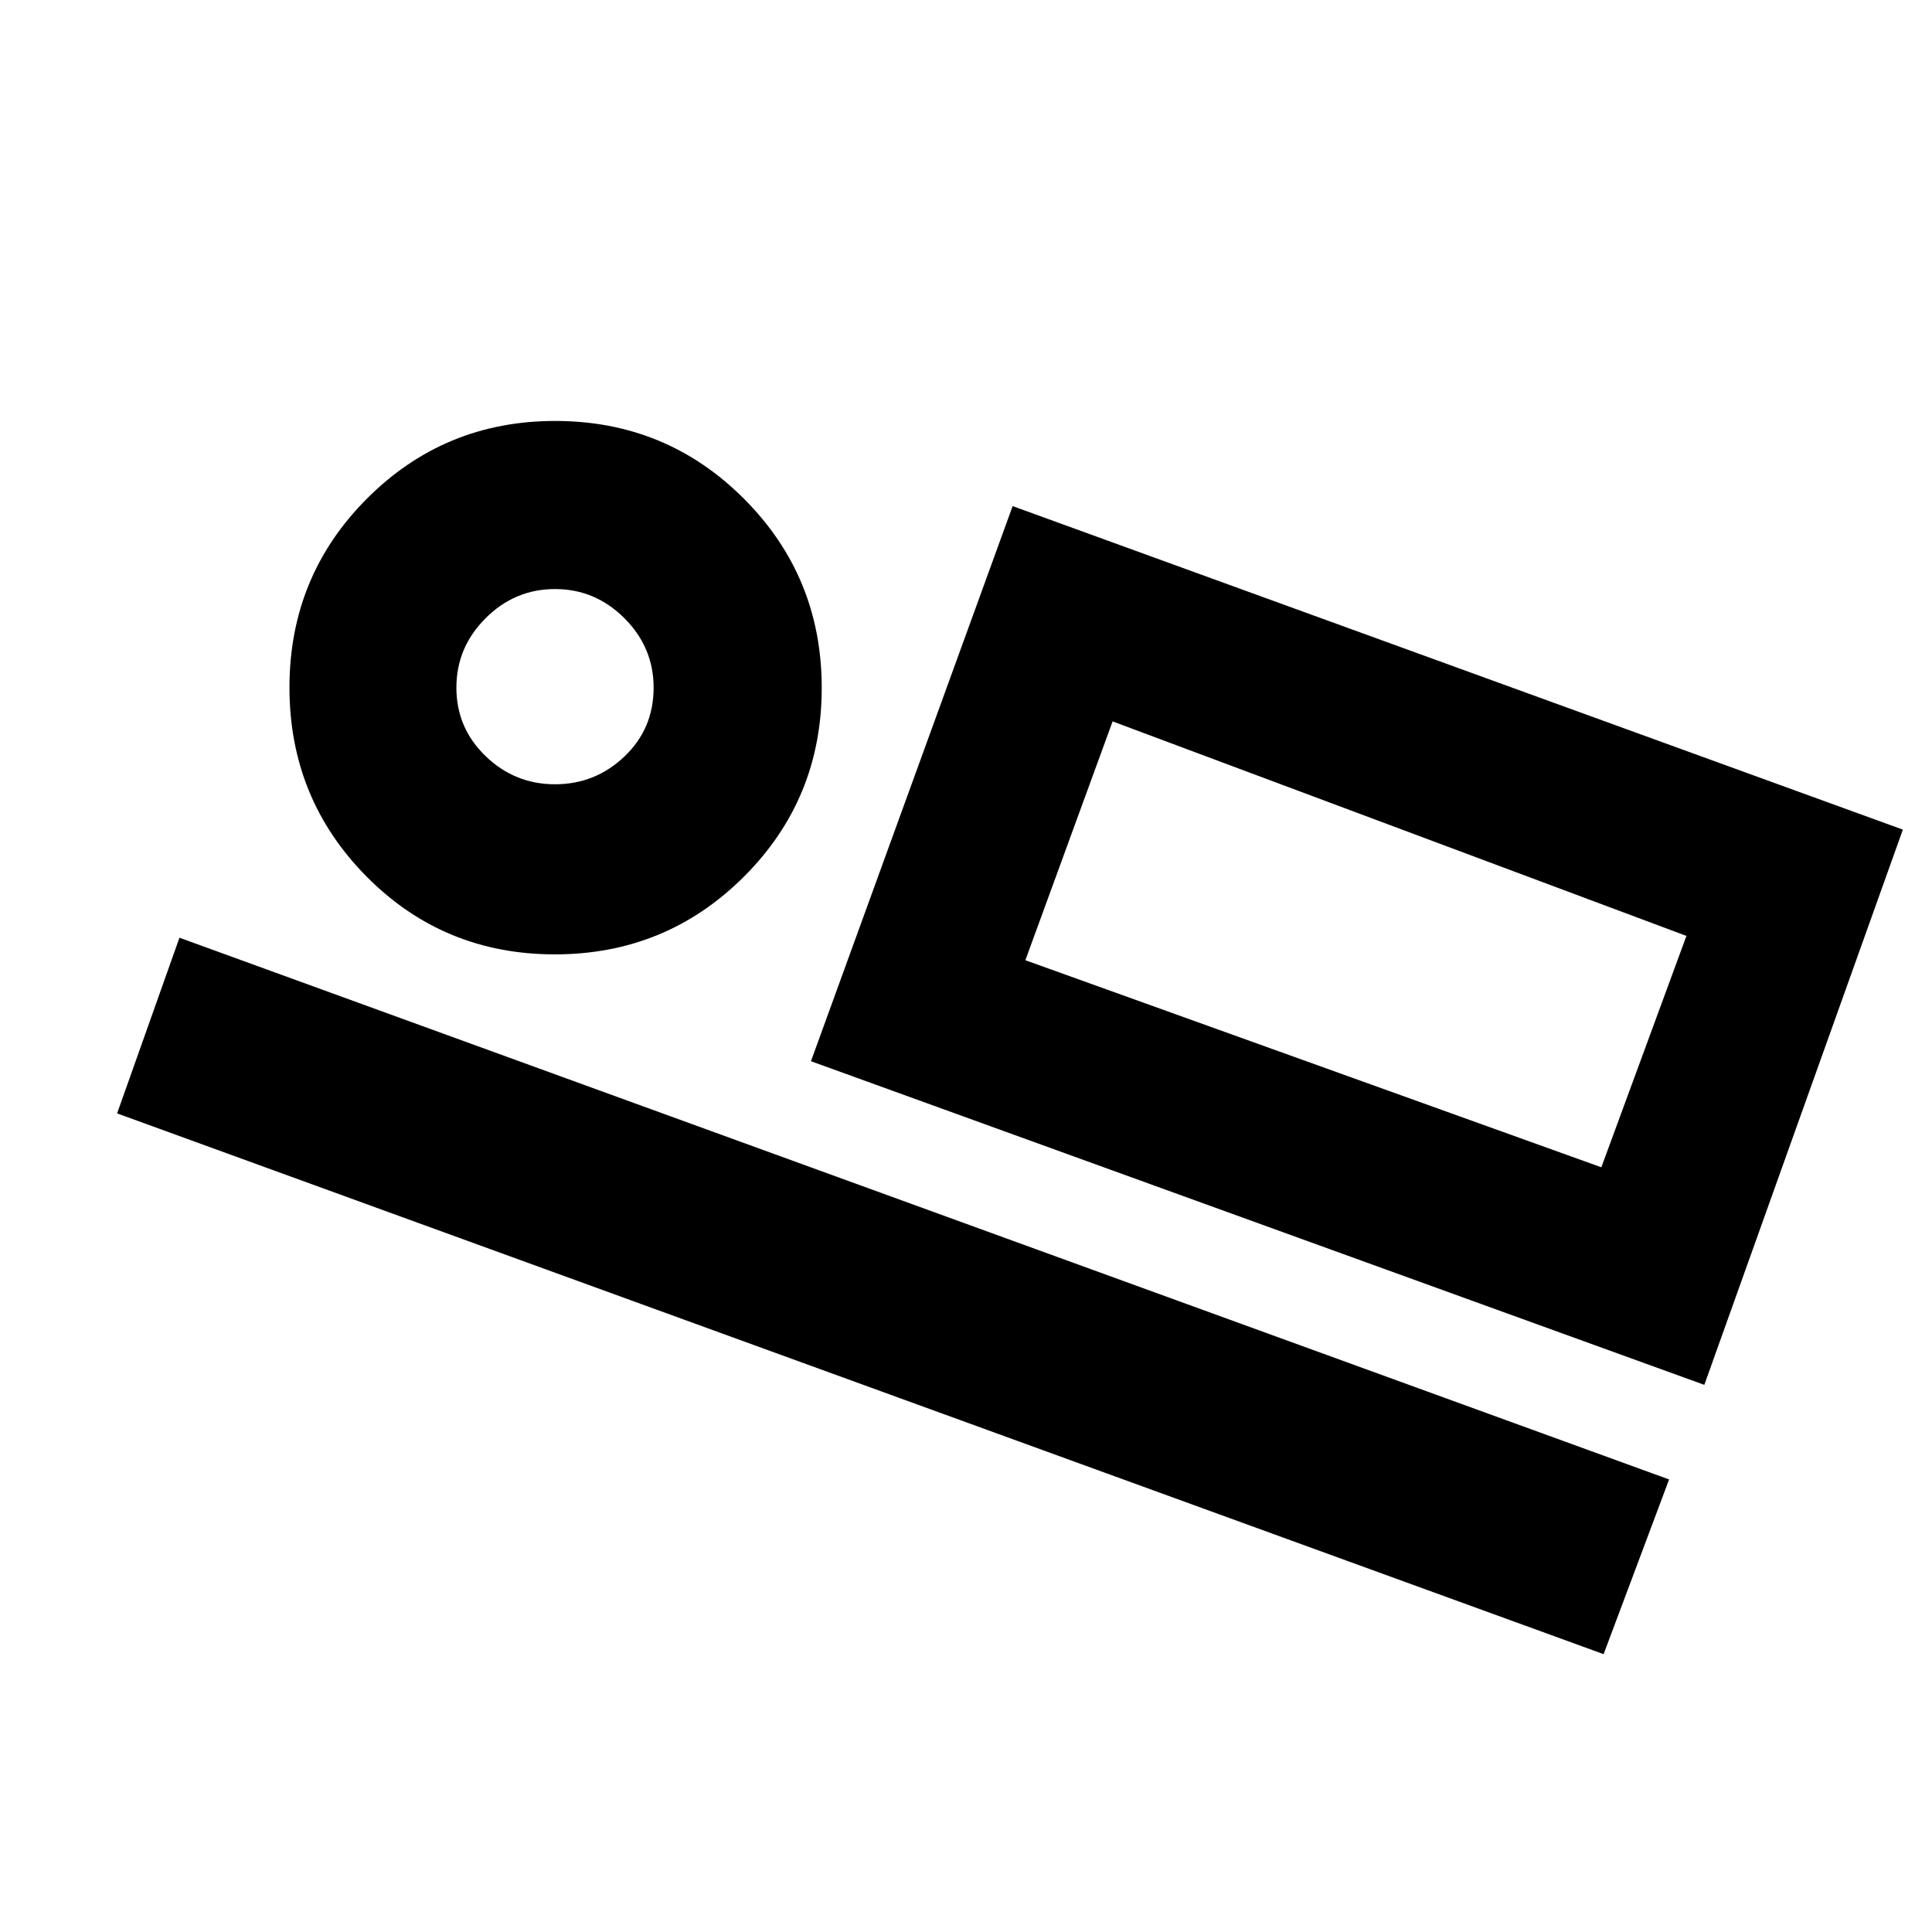 <svg xmlns="http://www.w3.org/2000/svg" height="20" viewBox="0 -960 960 960" width="20"><path d="M846.87-271.87 402.96-432.69l100.22-275.83 442.34 160.76-98.65 275.89ZM552.85-601.54 509.5-482.87l43.35-118.67Zm243.98 463.48L58.19-406.76l30.98-87.3 740.2 269.19-32.54 86.81ZM275.69-485.78q-55.26 0-93.56-38.68-38.3-38.68-38.3-93.94 0-55.25 38.5-93.84 38.51-38.59 93.51-38.59 55.24 0 93.85 38.68 38.62 38.68 38.62 93.94 0 55.25-38.68 93.84t-93.94 38.59Zm.09-84.52q20 0 34.5-13.8t14.5-34.2q0-20-14.5-34.5t-34.5-14.5q-20 0-34.5 14.5t-14.5 34.5q0 20 14.5 34t34.5 14Zm233.72 87.43 286.2 102.89 42.28-114.97-285.13-106.59-43.35 118.67ZM275.78-618.3Z"/></svg>